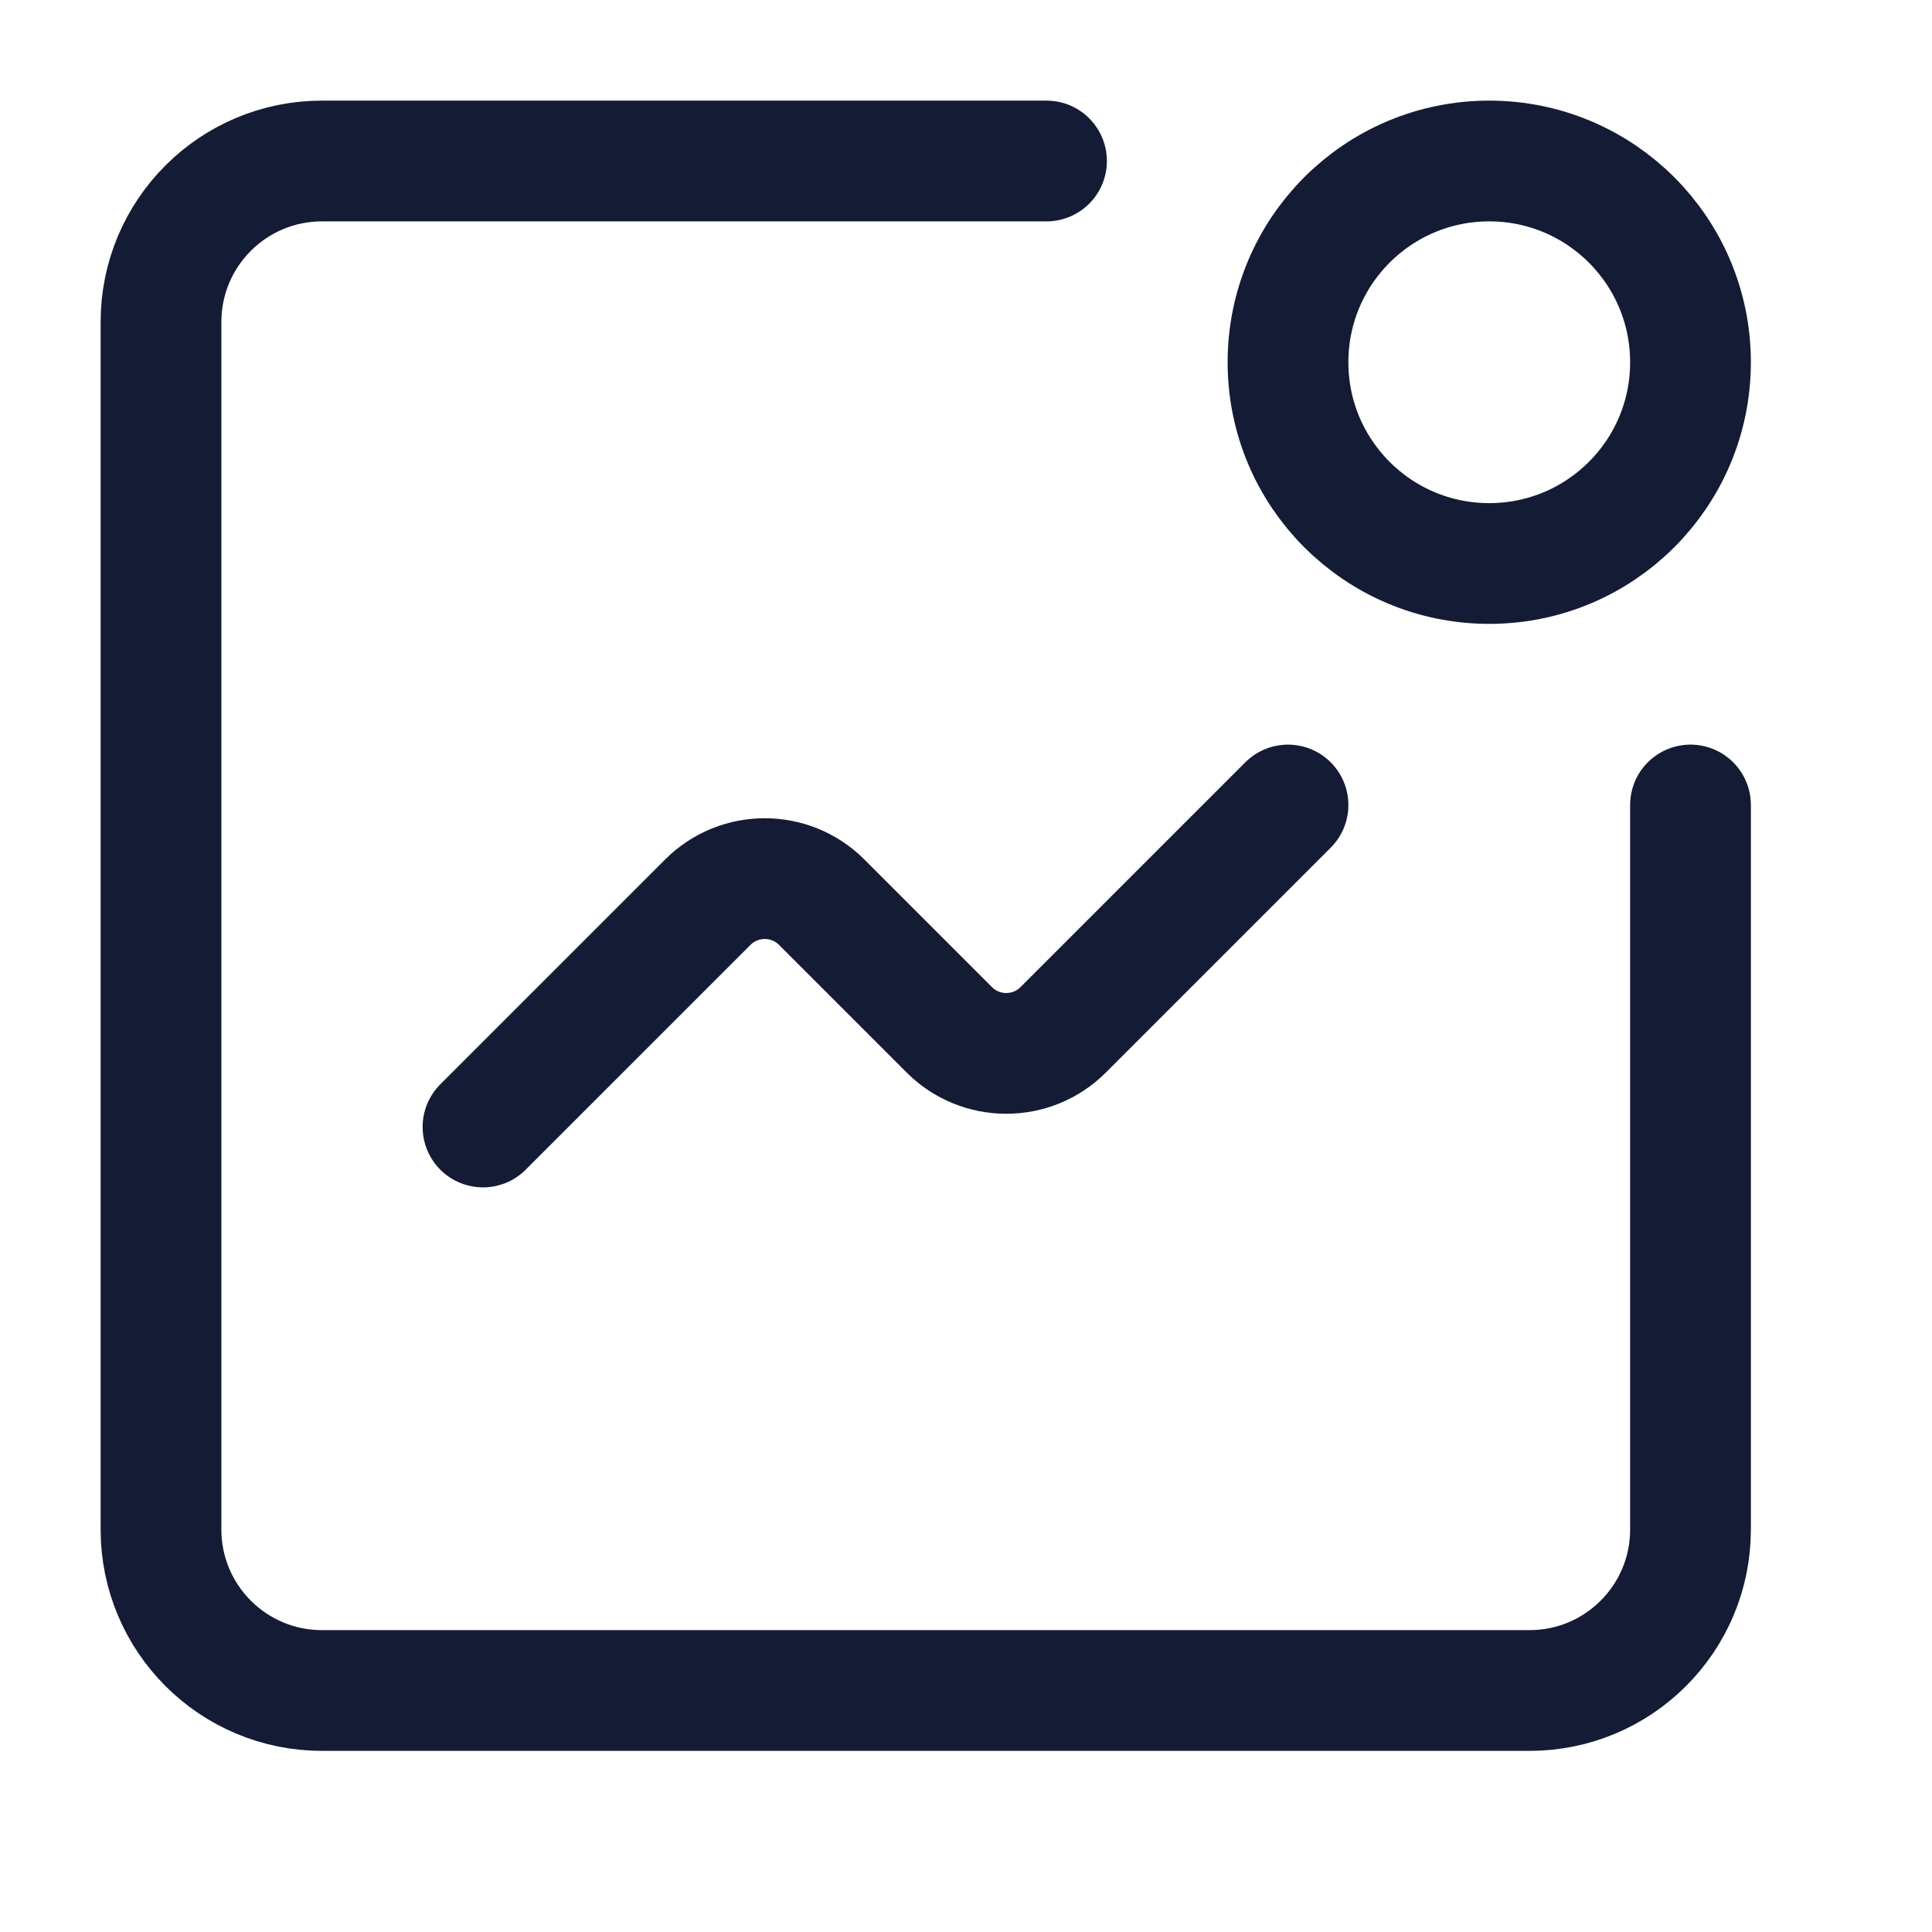 <svg width="24" height="24" viewBox="0 0 24 24" fill="none" xmlns="http://www.w3.org/2000/svg">
<path d="M6 14L8.793 11.207C9.183 10.817 9.817 10.817 10.207 11.207L11.793 12.793C12.183 13.183 12.817 13.183 13.207 12.793L16 10" stroke="#141B34" stroke-width="1.5" stroke-linecap="round" stroke-linejoin="round"/>
<path d="M21 4.5C21 5.881 19.881 7 18.5 7C17.119 7 16 5.881 16 4.5C16 3.119 17.119 2 18.5 2C19.881 2 21 3.119 21 4.5Z" stroke="#141B34" stroke-width="1.5"/>
<path d="M13 2H4C2.895 2 2 2.895 2 4V19C2 20.105 2.895 21 4 21H19C20.105 21 21 20.105 21 19V10" stroke="#141B34" stroke-width="1.5" stroke-linecap="round" stroke-linejoin="round"/>
</svg>
